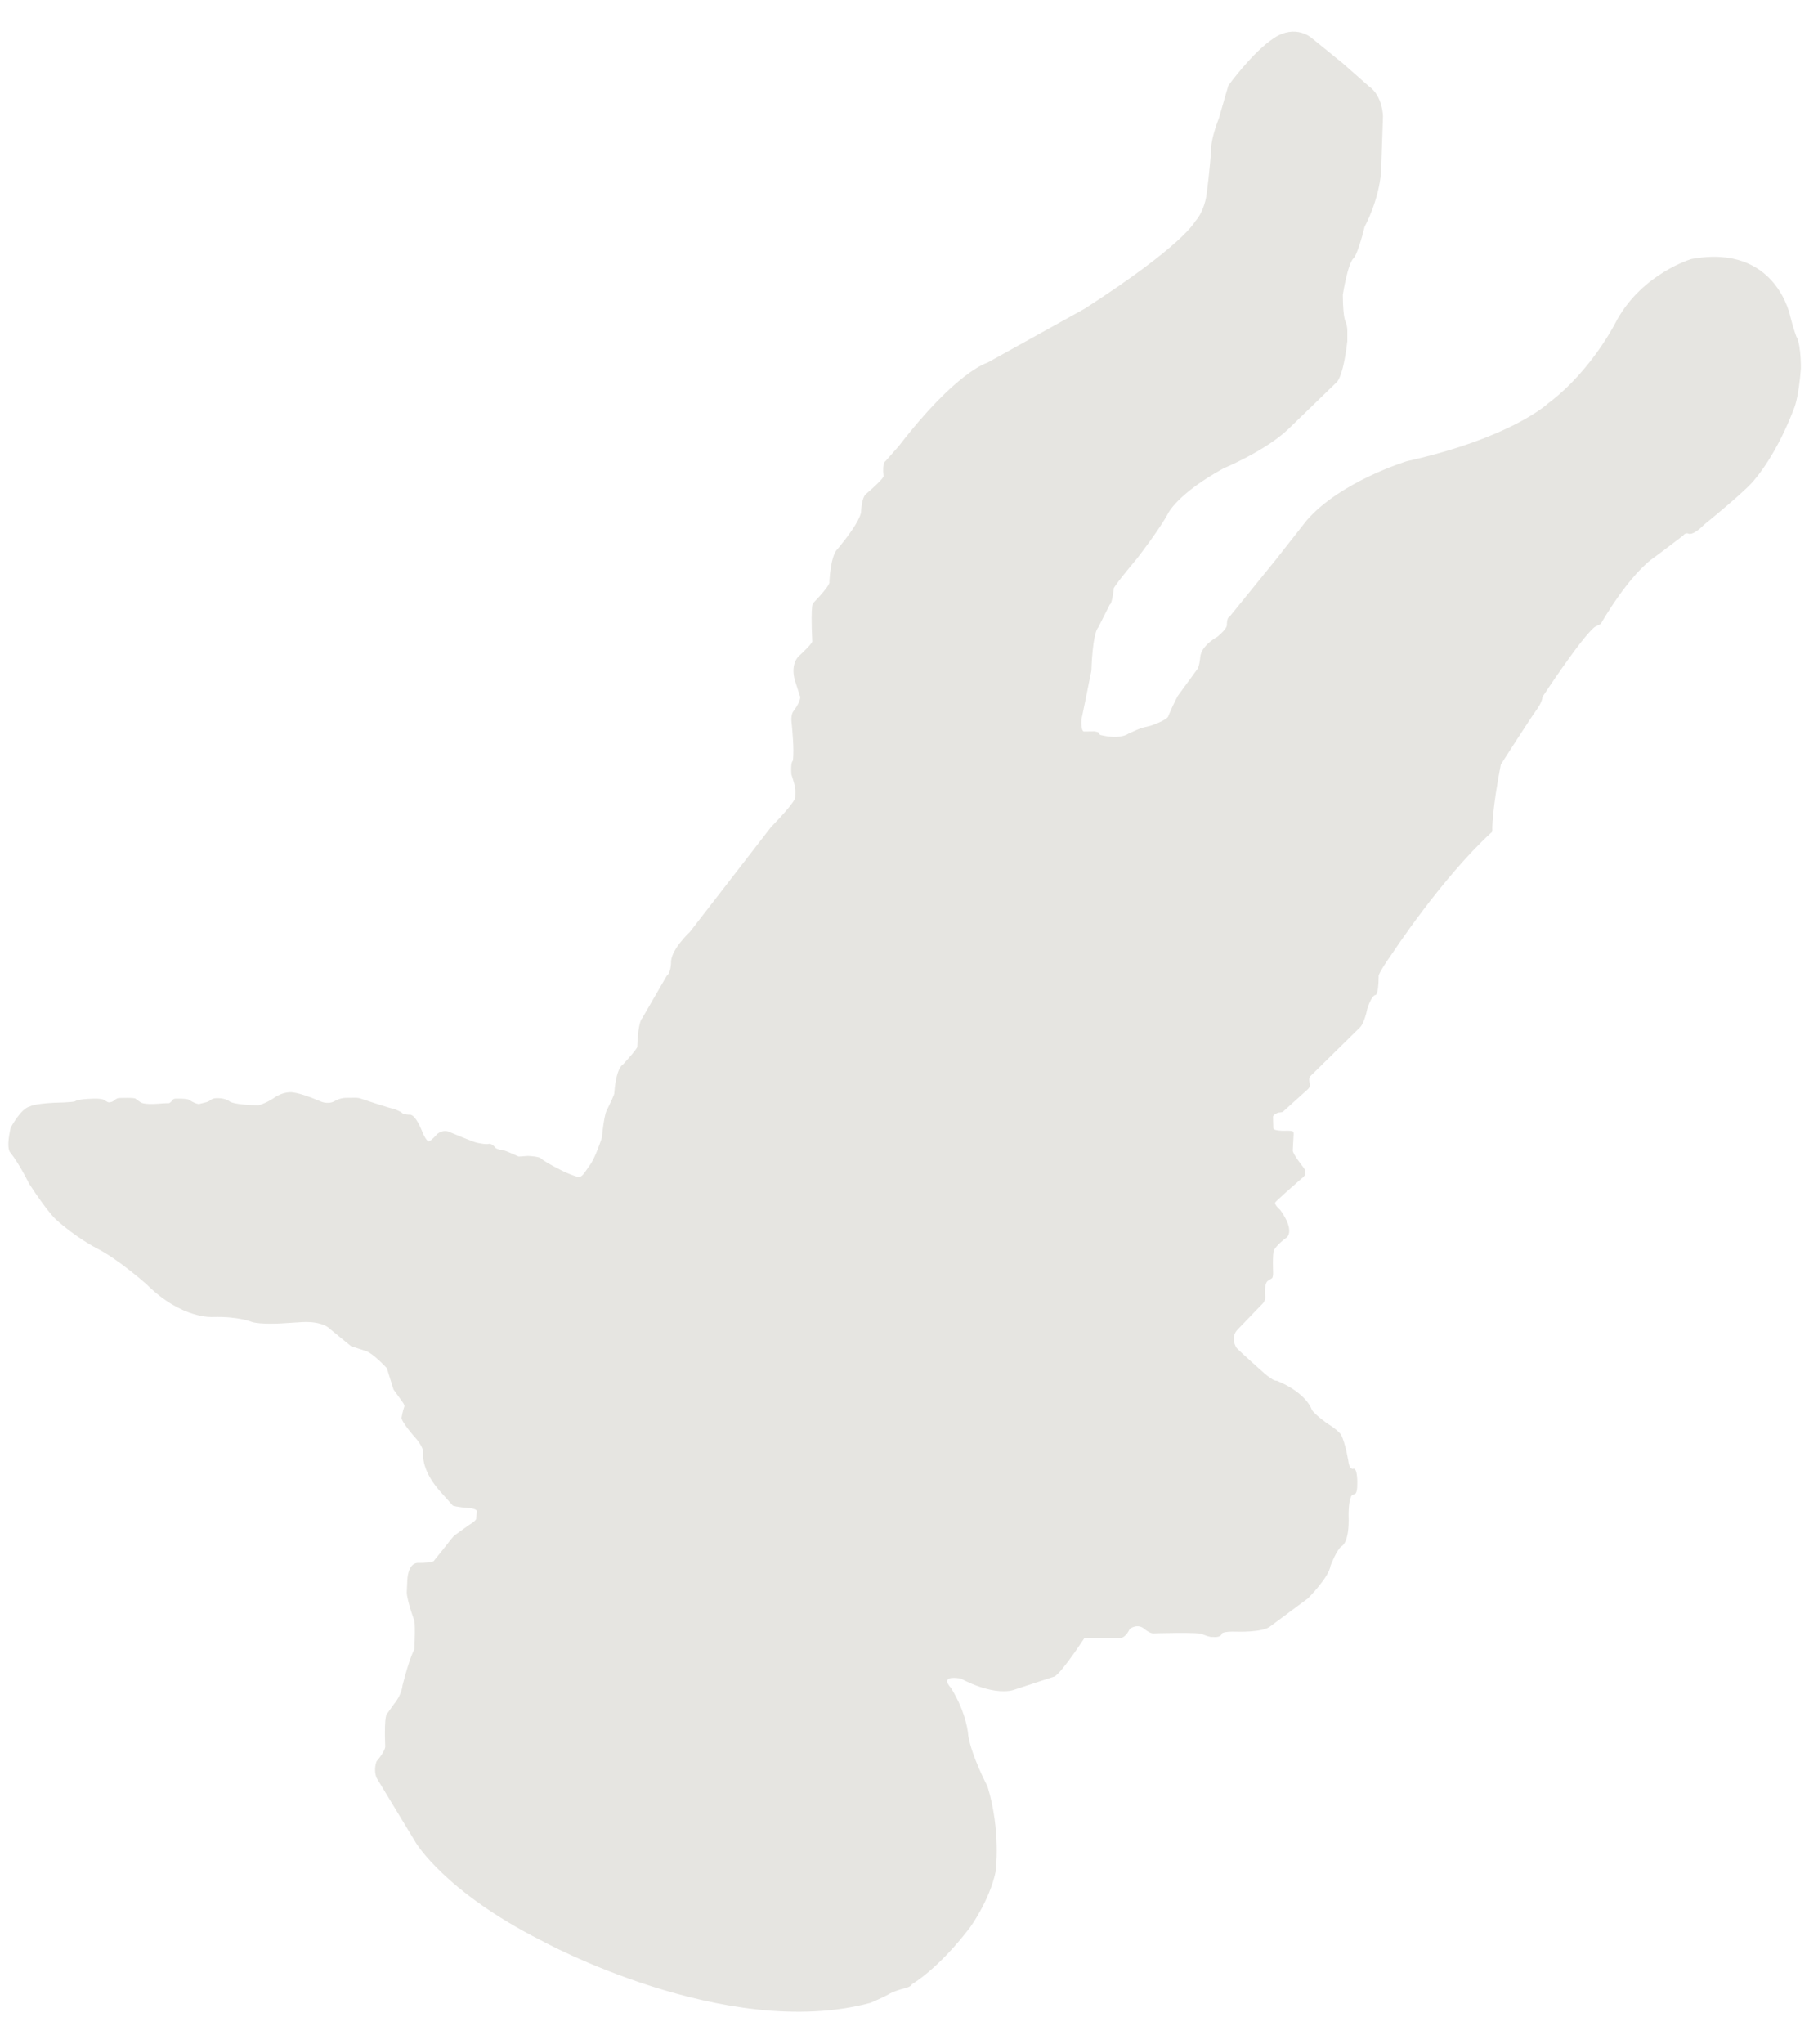 <?xml version="1.0" encoding="UTF-8"?>
<svg id="Layer_1" data-name="Layer 1" xmlns="http://www.w3.org/2000/svg" viewBox="0 0 439.37 496.06">
  <defs>
    <style>
      .cls-1 {
        fill: #e6e5e1;
        stroke-width: 0px;
      }
    </style>
  </defs>
  <path class="cls-1" d="M436.39,81.91s-.74-1.78-1.54-4.99c0,0-3.33-17.85-24-14.06,0,0-11.78,3.42-18.13,14.82,0,0-5.88,12.12-16.75,20.26,0,0-8.79,8.31-34.28,14.01,0,0-16.11,4.9-24.31,14.35l-7.49,9.53-11.26,13.87s-.59,0-.65,1.84c0,0,.39.82-2.33,3.04,0,0-3.92,2.06-4.14,4.96,0,0-.16,2.33-.82,3.04l-4.63,6.33s-.95,1.69-2.29,4.86c0,0,.22.8-4.19,2.36l-2,.49s-.09-.13-3.61,1.51c0,0-1.83,1.47-6.73.27,0,0-.1.01-.43-.55,0,0,.19-.11-.94-.32l-2.64.03s-.74-.06-.56-2.97c0,0,1.63-7.8,2.41-11.84,0,0,.21-8.85,1.69-10.51l2.79-5.52s.48.18.95-3.8c0,0-.76.31,5.75-7.49,0,0,5.44-7.02,7.44-10.81,0,0,2.21-4.74,13.44-10.92,0,0,10.34-4.31,15.8-9.59l11.61-11.24s1.62-.88,2.69-10.05v-2.55s.01-.94-.34-2.05c0,0-.71-.49-.76-6.64,0,0,1.16-7.59,2.63-8.93,0,0,.89-.53,2.67-7.62,0,0,3.46-6.24,4-13.37l.46-13.41s-.04-4.95-3.43-7.31l-6.33-5.57-7.57-6.15s-3.83-3.48-9.13,0c-5.3,3.48-11.09,11.54-11.09,11.54,0,0-1.17,3.89-2.29,7.9,0,0-1.92,4.81-1.87,7.35,0,0-.36,5.64-1.2,11.57,0,0-.48,3.71-2.75,6.21,0,0-2.85,5.73-26.82,21.15l-23.61,13.1s-7.46,2.02-21.48,20.2l-3.27,3.71s-.83.24-.48,3.56c0,0,.63.19-4.34,4.49,0,0-.91.6-1.12,4.31,0,0,.1,2.06-6.09,9.42,0,0-1.26,1.57-1.59,7.49,0,0,.62.43-3.83,5.06,0,0-.82-.8-.33,9.36,0,0,.33.3-3.31,3.67,0,0-2.33,2.01-.64,6.68l.92,2.85s.7.74-1.54,3.8c0,0-.56.55-.5,2.21,0,0,.45,4.2.49,7.14,0,0,0,2.09-.13,2.67,0,0-.6.22-.36,3.34,0,0,1.05,3.02.98,4.02l-.02,1.46s.39.82-5.9,7.27l-19.69,25.43s-4.43,4.11-4.6,7.19c0,0,.07,2.61-1.05,3.5l-5.97,10.31s-.95.53-1.19,6.83c0,0,.53.01-3.48,4.38,0,0-1.62.62-2.09,6.92,0,0,.24.06-1.87,4.28,0,0-.58.8-1.16,6.59,0,0-1.47,4.59-2.85,6.55-1.38,1.96-1.69,2.6-2.5,2.96,0,0-.25.29-3.8-1.28,0,0-4.56-2.22-5.65-3.26,0,0-.33-.42-3.12-.58l-2.27.16c-4.01-1.85-4.25-1.63-4.25-1.63-.51,0-1.29-.39-1.29-.39-.98-1.25-1.68-1.07-1.68-1.07-.77.24-3.03-.3-3.03-.3-.56-.06-6.48-2.54-6.48-2.54-1.66-.8-3.06.46-3.06.46-1.59,1.77-1.95,1.75-1.95,1.75-.5.33-1.51-1.87-1.51-1.87-1.84-4.87-3.16-4.57-3.16-4.57-1.36,0-1.85-.36-1.85-.36-.27-.38-2.07-1.07-2.07-1.07-.62.02-8.33-2.58-8.33-2.58-.42-.09-.85-.11-.85-.11l-2.47.03c-1.51,0-2.85.86-2.85.86-1.63.83-3.37-.03-3.37-.03-5.77-2.47-7.41-2.19-7.41-2.19-1.78.06-3.27,1.02-3.27,1.02-2.7,1.86-4.38,2.15-4.38,2.15-5.87-.1-6.88-.89-6.88-.89-1.26-1.02-3.39-.84-3.39-.84-.94.03-1.58.65-1.58.65-.45.25-.7.31-.7.31-1.87.5-1.92.47-1.92.47-1.04-.15-2.29-1.01-2.29-1.01-.49-.39-3.25-.31-3.25-.31-.55.01-.65.18-.65.18-.92,1.13-1.1.92-1.1.92-.98,0-2.64.15-2.64.15-3.53.24-4.19-.36-4.19-.36l-1.2-.86c0-.33-4.04-.18-4.04-.18-.53,0-1.13.56-1.13.56-.59.53-1.34.49-1.34.49-.27.03-1.16-.62-1.16-.62-.95-.39-2.79-.27-2.79-.27-3.89.12-4.19.62-4.19.62-.68.3-5.15.37-5.15.37-5.08.27-5.81.88-5.81.88-2.27.45-4.74,5.21-4.74,5.21-1.23,5.44,0,6.07,0,6.07,2.26,2.91,4.46,7.43,4.46,7.43,4.46,6.89,6.53,8.73,6.53,8.73,4.93,4.46,9.8,6.94,9.8,6.94,5.35,2.67,12.24,8.82,12.24,8.82,8.61,8.55,16.11,7.92,16.11,7.92,6.24-.18,9.49,1.21,9.49,1.21,2.09.63,6.95.35,6.95.35l5.47-.34c4.95-.18,6.48,1.65,6.48,1.65,2.85,2.36,5.17,4.23,5.17,4.23l3.3,1.07c1.37.27,3.72,2.5,5.37,4.24l1.63,5.2,1.89,2.62s.89,1.11.74,1.49c0,0-.4,1.09-.67,2.67,0,0-.49.42,2.96,4.51,0,0,2.14,2.14,2.31,3.92,0,0-.8,3.83,3.83,9.22l3.34,3.74s.69.36,4.34.63c0,0,1.54.22,1.49.74l-.14,1.79s.03.51-1.86,1.62l-3.31,2.38s-.25.01-2.24,2.66l-2.81,3.5s.06.62-4.01.59c0,0-2.3-.19-2.52,4.31l-.13,2.84s-.07,1.5,1.8,6.79c0,0,.36.42.04,7.05,0,0-1.13,1.89-2.87,8.75,0,0-.15,2.23-2.06,4.5l-1.65,2.32s-.8-.12-.5,7.78c0,0,.37.95-2.08,3.8,0,0-.85,1.96,0,4.05l9.57,15.79s7.07,11.82,30.24,23.58c0,0,44.79,24.68,80.11,15.24,0,0,2.61-1.1,4.28-1.99,0,0,1.13-.83,4.22-1.6,0,0,1.43-.36,1.6-.95,0,0,6.36-3.61,14.11-13.79,0,0,4.78-6.56,6.21-13.51,0,0,1.34-9.92-1.96-20.7,0,0-3.86-7.28-4.69-12.39,0,0-.21-5.12-4.22-11.58,0,0-3.16-3.12,2.41-2.23,0,0,7.19,4.1,12.58,2.85l10.01-3.28s.89.48,7.49-9.45h8.94s1.07-.12,2.02-2.14c0,0,1.84-1.49,3.56,0,0,0,1.13.95,2.02,1.07,0,0,11.66-.36,12.07.21,0,0,1.96.83,2.52.65,0,0,1.96.3,2.2-.83,0,0,.3-.53,3.45-.45,0,0,6.52.27,8.35-1.31l9.12-6.78s5.12-5.12,5.48-7.93c0,0,1.47-3.86,2.72-4.75,0,0,1.93-.8,1.66-7.49,0,0-.04-3.07.53-4.32,0,0,0-.62,1.07-.85,0,0,.4-.17.49-1.62.09-1.45.04-4.54-.85-4.52,0,0-.84.45-1.2-1.26,0,0-.73-4.93-1.93-7.07,0,0-.67-1.02-3.34-2.67,0,0-3.03-2.17-3.7-3.28,0,0-1.11-4.01-8.55-7.08,0,0-.5.36-3.09-1.87,0,0-5.84-5.21-6.59-6.01,0,0-1.83-2.5.27-4.59l6.06-6.28s.59-.48.59-1.66c0,0-.42-3.27.77-3.92l.89-.54s.27-.2.25-1.34c0,0-.19-4.69.22-5.49,0,0,.74-1.36,3.1-3.07,0,0,2.12-1.51-1.6-6.68,0,0-1.58-1.34-1.16-1.85,0,0-.42.17,6.39-5.8,0,0,1.78-.98.33-2.76,0,0-2.61-3.3-2.5-4.04,0,0,.18-3.15.2-3.77,0,0,.11-.82-.31-.87,0,0-.18-.18-2.21-.11,0,0-2.35.02-2.41-.62l-.07-2.84s.07-.51,1.29-.95c0,0,.85-.03,1.14-.23l5.97-5.39s.78-.58.49-1.54c0,0-.28-1.2.14-1.65l12.1-11.89s1.02-.86,1.8-4.63c0,0,.89-2.85,1.87-3.21,0,0,.82.42.86-4.53,0,0-.45-.27,3.48-5.84,0,0,11.84-17.99,23.84-29.03,0,0,.36.03.27-1.08,0,0,0-4.77,2.08-15.46,0,0,6.71-10.51,8.61-13.19,0,0,1.49-1.96,1.49-3.21,0,0,9.45-14.44,12.74-17.02l1.43-.71s6.77-12.04,13.37-16.44c0,0,5.38-4.02,6.62-5,0,0,.45-.71,1.2-.53,0,0,.98.85,3.97-2.18,0,0,10.47-8.42,12.37-11.09,0,0,5.26-5.91,9.59-17.55,0,0,1.01-2.67,1.49-9.27,0,0,.06-5.11-.95-7.49Z"/>
</svg>